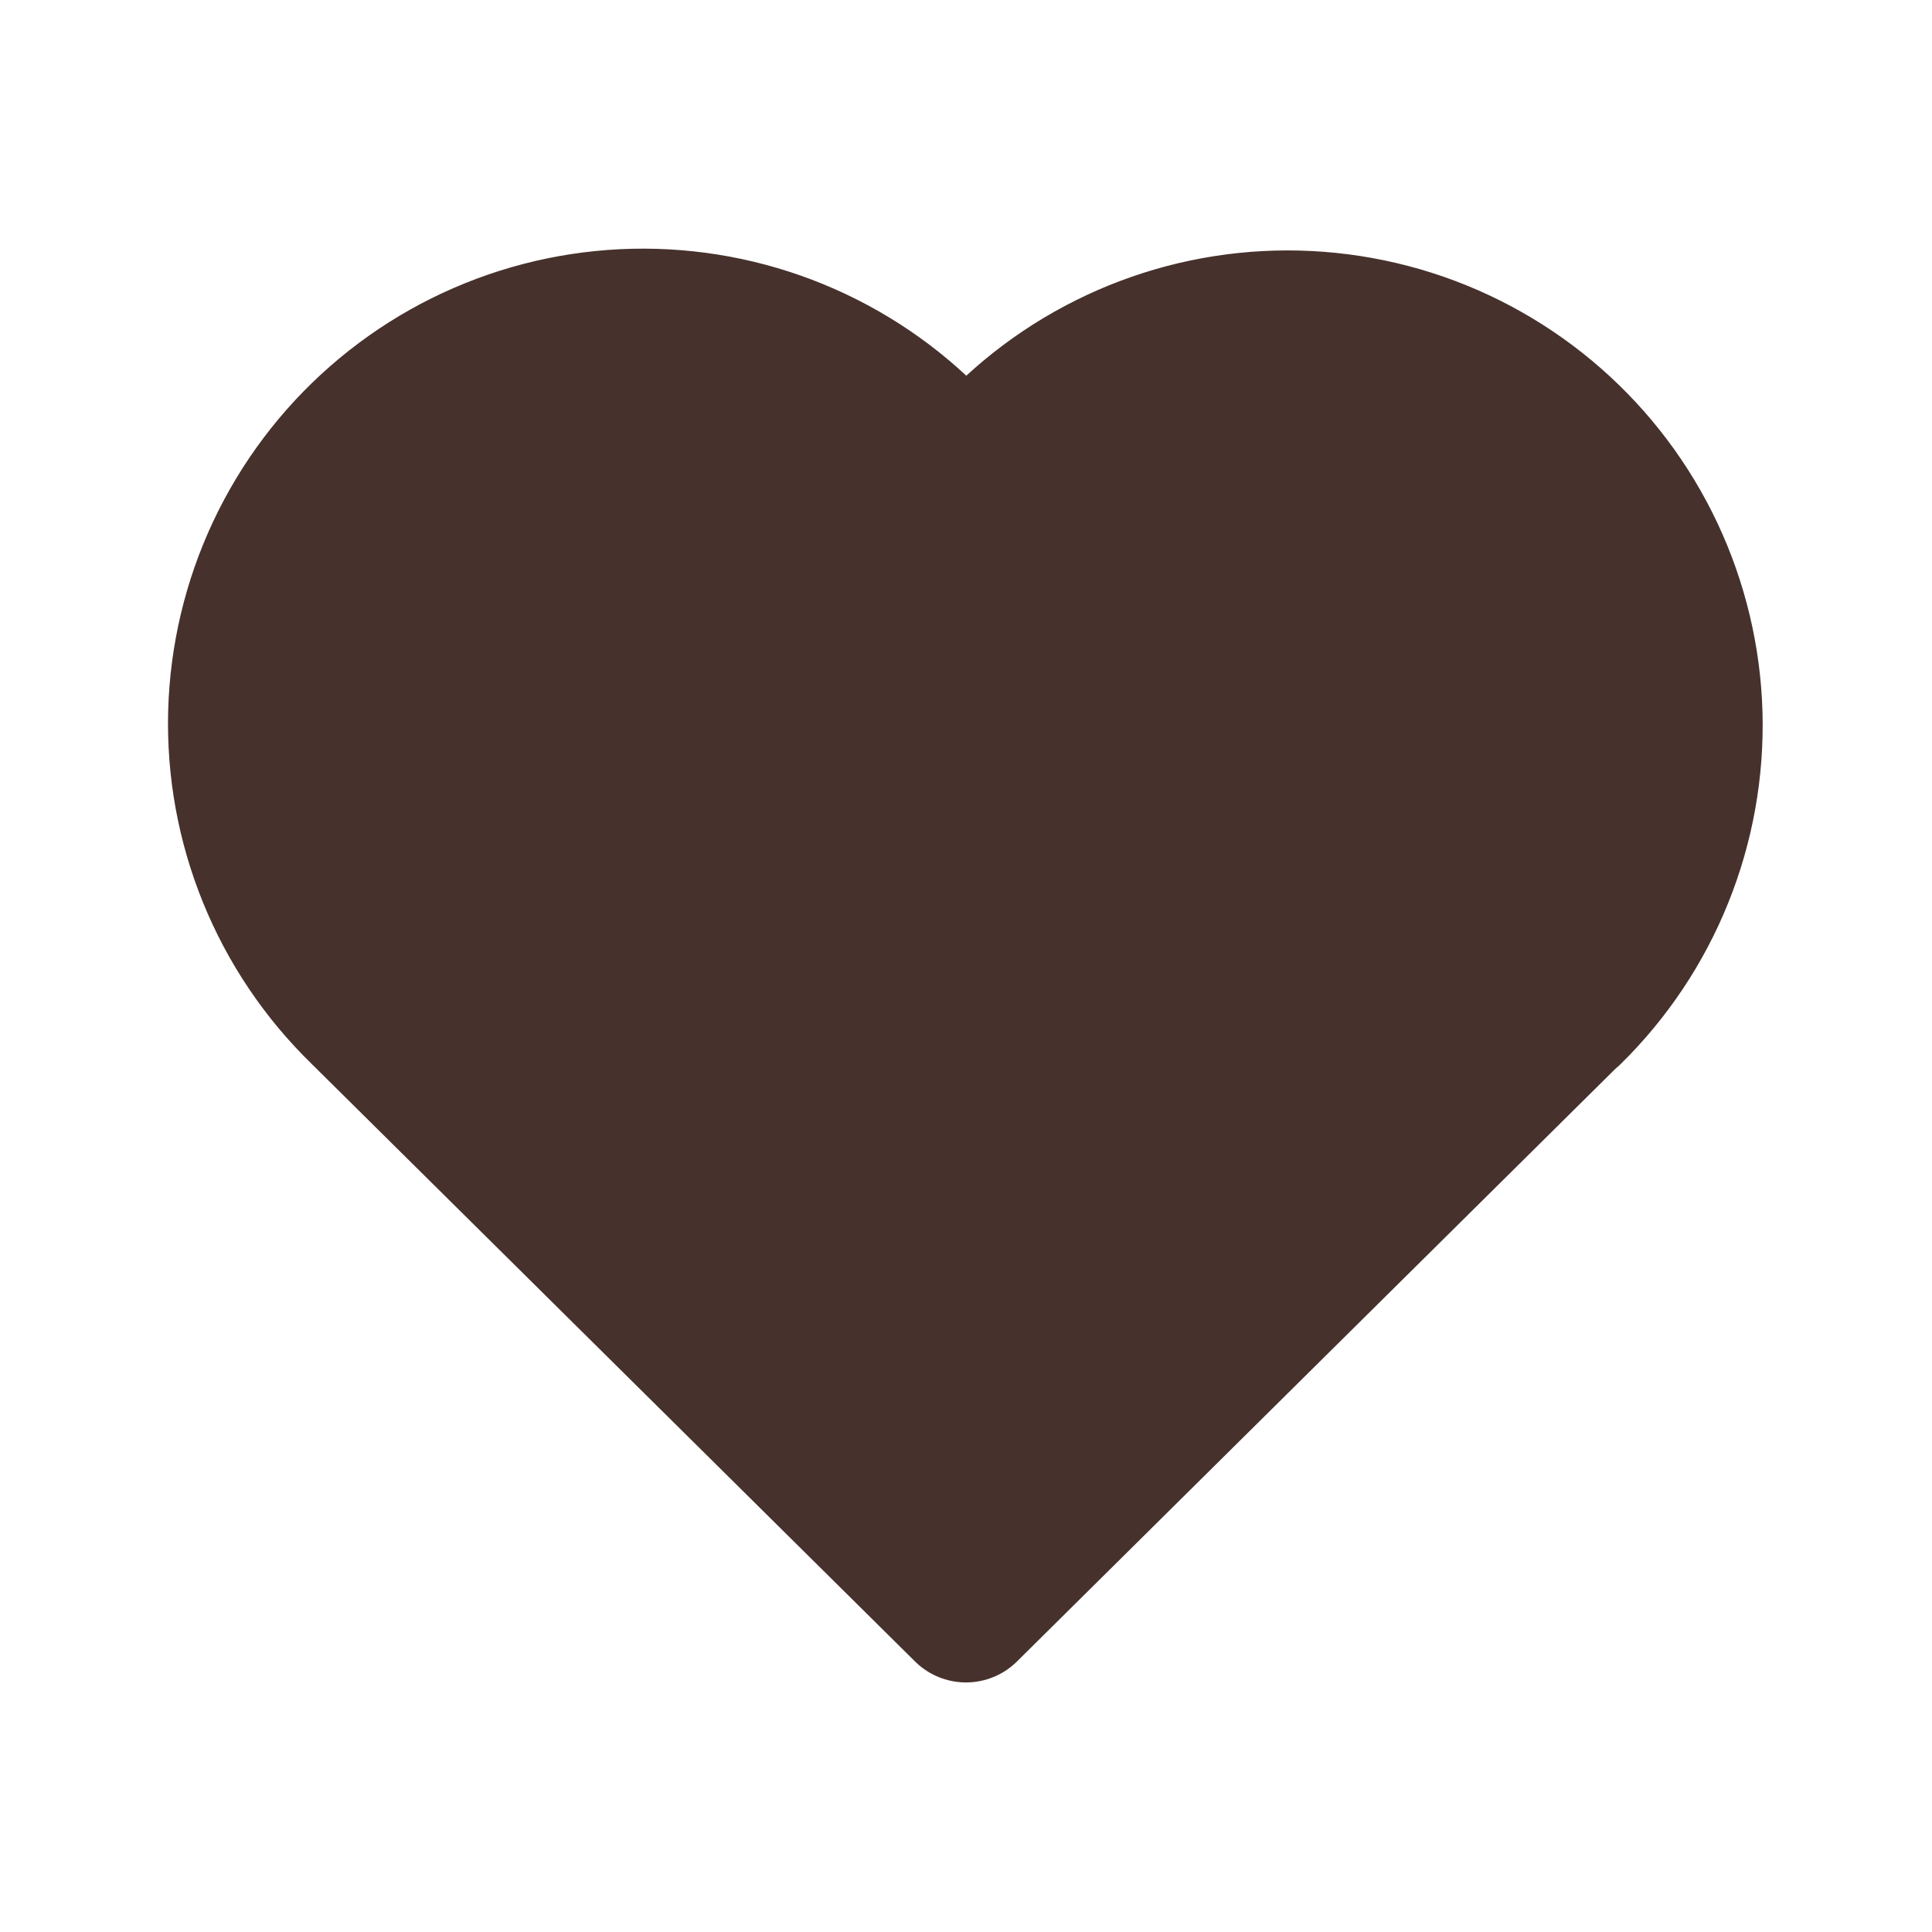 <svg width="40" height="40" viewBox="0 0 40 40" fill="none" xmlns="http://www.w3.org/2000/svg">
<path d="M32.5 20.953L20 33.333L7.5 20.953C6.676 20.151 6.026 19.187 5.593 18.121C5.159 17.055 4.951 15.912 4.981 14.762C5.012 13.612 5.28 12.48 5.769 11.439C6.258 10.398 6.957 9.469 7.823 8.711C8.688 7.953 9.701 7.383 10.798 7.036C11.895 6.689 13.052 6.573 14.196 6.695C15.34 6.817 16.446 7.174 17.445 7.745C18.444 8.315 19.314 9.087 20 10.01C20.689 9.093 21.56 8.329 22.559 7.764C23.557 7.2 24.661 6.847 25.802 6.729C26.942 6.611 28.095 6.73 29.188 7.077C30.281 7.425 31.29 7.995 32.153 8.751C33.015 9.506 33.713 10.432 34.201 11.47C34.689 12.508 34.958 13.635 34.991 14.781C35.023 15.928 34.819 17.068 34.39 18.132C33.962 19.196 33.318 20.16 32.5 20.963" fill="#46312C"/>
<path d="M32.5 20.953L20 33.333L7.5 20.953C6.676 20.151 6.026 19.187 5.593 18.121C5.159 17.055 4.951 15.912 4.981 14.762C5.012 13.612 5.28 12.48 5.769 11.439C6.258 10.398 6.957 9.469 7.823 8.711C8.688 7.953 9.701 7.383 10.798 7.036C11.895 6.689 13.052 6.573 14.196 6.695C15.34 6.817 16.446 7.174 17.445 7.745C18.444 8.315 19.314 9.087 20 10.01C20.689 9.093 21.56 8.329 22.559 7.764C23.557 7.2 24.661 6.847 25.802 6.729C26.942 6.611 28.095 6.73 29.188 7.077C30.281 7.425 31.29 7.995 32.153 8.751C33.015 9.506 33.713 10.432 34.201 11.47C34.689 12.508 34.958 13.635 34.991 14.781C35.023 15.928 34.819 17.068 34.39 18.132C33.962 19.196 33.318 20.16 32.5 20.963" stroke="#46312C" stroke-width="3" stroke-linecap="round" stroke-linejoin="round"/>
</svg>
